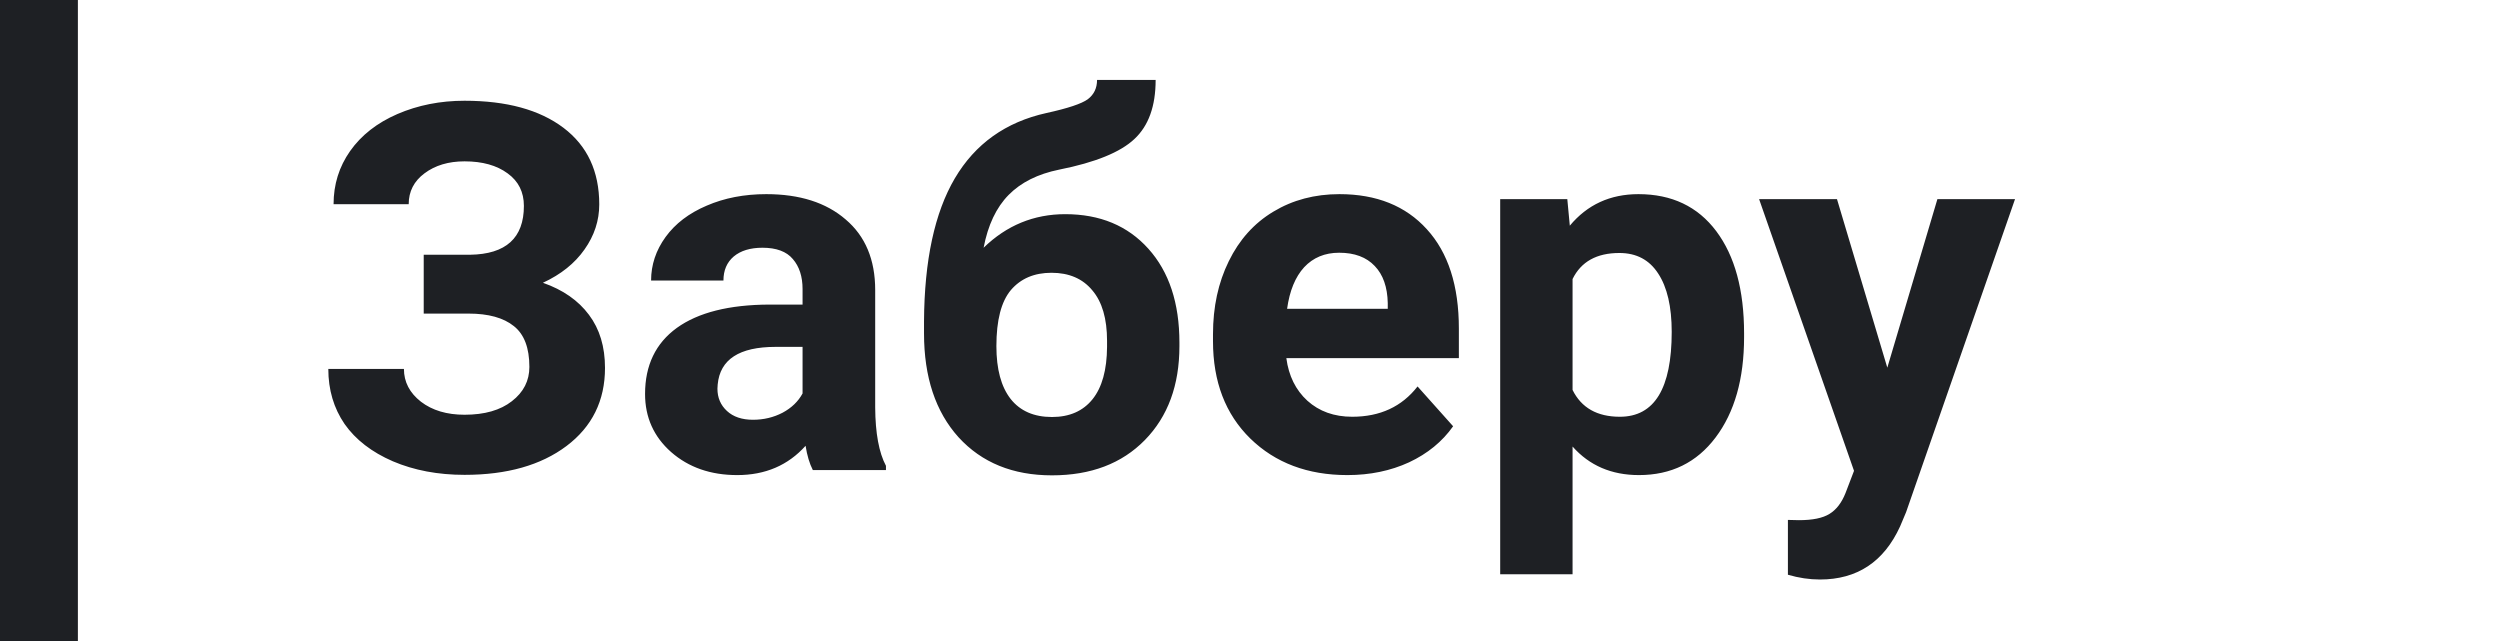 <svg width="117" height="30" viewBox="0 0 117 30" fill="none" xmlns="http://www.w3.org/2000/svg">
<path d="M24.518 9.637C24.518 8.988 24.264 8.48 23.756 8.113C23.248 7.738 22.576 7.551 21.74 7.551C20.99 7.551 20.365 7.738 19.865 8.113C19.373 8.48 19.127 8.961 19.127 9.555H15.611C15.611 8.633 15.869 7.805 16.385 7.07C16.908 6.328 17.646 5.75 18.6 5.336C19.561 4.922 20.607 4.715 21.74 4.715C23.709 4.715 25.252 5.137 26.369 5.98C27.486 6.824 28.045 8.02 28.045 9.566C28.045 10.324 27.814 11.027 27.354 11.676C26.9 12.324 26.252 12.844 25.408 13.234C26.346 13.562 27.064 14.062 27.564 14.734C28.064 15.398 28.314 16.227 28.314 17.219C28.314 18.75 27.713 19.969 26.51 20.875C25.314 21.773 23.725 22.223 21.74 22.223C20.498 22.223 19.381 22.012 18.389 21.59C17.396 21.16 16.643 20.578 16.127 19.844C15.619 19.102 15.365 18.242 15.365 17.266H18.904C18.904 17.875 19.17 18.387 19.701 18.801C20.232 19.207 20.912 19.41 21.74 19.41C22.678 19.41 23.416 19.199 23.955 18.777C24.502 18.355 24.775 17.82 24.775 17.172C24.775 16.281 24.533 15.645 24.049 15.262C23.564 14.871 22.857 14.676 21.928 14.676H19.83V11.922H21.998C23.678 11.898 24.518 11.137 24.518 9.637ZM38.041 22C37.885 21.695 37.772 21.316 37.701 20.863C36.881 21.777 35.815 22.234 34.502 22.234C33.26 22.234 32.228 21.875 31.408 21.156C30.596 20.438 30.189 19.531 30.189 18.438C30.189 17.094 30.686 16.062 31.678 15.344C32.678 14.625 34.119 14.262 36.002 14.254H37.56V13.527C37.56 12.941 37.408 12.473 37.103 12.121C36.807 11.77 36.334 11.594 35.685 11.594C35.115 11.594 34.666 11.73 34.338 12.004C34.018 12.277 33.857 12.652 33.857 13.129H30.471C30.471 12.395 30.697 11.715 31.15 11.09C31.604 10.465 32.244 9.977 33.072 9.625C33.9 9.266 34.83 9.086 35.861 9.086C37.424 9.086 38.662 9.48 39.576 10.27C40.498 11.051 40.959 12.152 40.959 13.574V19.07C40.967 20.273 41.135 21.184 41.463 21.801V22H38.041ZM35.24 19.645C35.74 19.645 36.201 19.535 36.623 19.316C37.045 19.09 37.357 18.789 37.56 18.414V16.234H36.295C34.6 16.234 33.697 16.82 33.588 17.992L33.576 18.191C33.576 18.613 33.725 18.961 34.022 19.234C34.318 19.508 34.725 19.645 35.24 19.645ZM49.853 10.023C51.478 10.023 52.775 10.562 53.744 11.641C54.713 12.719 55.197 14.184 55.197 16.035V16.199C55.197 18.027 54.658 19.492 53.58 20.594C52.502 21.695 51.053 22.246 49.232 22.246C47.404 22.246 45.947 21.652 44.861 20.465C43.783 19.27 43.244 17.648 43.244 15.602V15.039C43.26 12.188 43.74 9.957 44.685 8.348C45.639 6.73 47.068 5.711 48.975 5.289C49.975 5.07 50.619 4.855 50.908 4.645C51.197 4.426 51.342 4.125 51.342 3.742H54.084C54.084 4.969 53.752 5.891 53.088 6.508C52.432 7.125 51.26 7.602 49.572 7.938C48.572 8.141 47.783 8.535 47.205 9.121C46.627 9.707 46.236 10.531 46.033 11.594C47.111 10.547 48.385 10.023 49.853 10.023ZM49.209 12.766C48.404 12.766 47.772 13.035 47.31 13.574C46.857 14.113 46.631 14.988 46.631 16.199C46.631 17.277 46.853 18.102 47.299 18.672C47.744 19.234 48.389 19.516 49.232 19.516C50.053 19.516 50.685 19.238 51.131 18.684C51.576 18.129 51.803 17.312 51.81 16.234V15.953C51.81 14.914 51.58 14.125 51.119 13.586C50.666 13.039 50.029 12.766 49.209 12.766ZM63.06 22.234C61.201 22.234 59.685 21.664 58.514 20.523C57.35 19.383 56.768 17.863 56.768 15.965V15.637C56.768 14.363 57.014 13.227 57.506 12.227C57.998 11.219 58.693 10.445 59.592 9.906C60.498 9.359 61.529 9.086 62.685 9.086C64.42 9.086 65.783 9.633 66.775 10.727C67.775 11.82 68.275 13.371 68.275 15.379V16.762H60.201C60.31 17.59 60.639 18.254 61.185 18.754C61.74 19.254 62.44 19.504 63.283 19.504C64.588 19.504 65.607 19.031 66.342 18.086L68.006 19.949C67.498 20.668 66.811 21.23 65.943 21.637C65.076 22.035 64.115 22.234 63.06 22.234ZM62.674 11.828C62.002 11.828 61.455 12.055 61.033 12.508C60.619 12.961 60.353 13.609 60.236 14.453H64.947V14.184C64.932 13.434 64.728 12.855 64.338 12.449C63.947 12.035 63.393 11.828 62.674 11.828ZM81.623 15.777C81.623 17.73 81.178 19.297 80.287 20.477C79.404 21.648 78.209 22.234 76.701 22.234C75.42 22.234 74.385 21.789 73.596 20.898V26.875H70.209V9.32H73.35L73.467 10.562C74.287 9.578 75.357 9.086 76.678 9.086C78.24 9.086 79.455 9.664 80.322 10.82C81.189 11.977 81.623 13.57 81.623 15.602V15.777ZM78.236 15.531C78.236 14.352 78.025 13.441 77.603 12.801C77.189 12.16 76.584 11.84 75.787 11.84C74.725 11.84 73.994 12.246 73.596 13.059V18.25C74.01 19.086 74.748 19.504 75.811 19.504C77.428 19.504 78.236 18.18 78.236 15.531ZM88.326 17.207L90.67 9.32H94.303L89.205 23.969L88.924 24.637C88.166 26.293 86.916 27.121 85.174 27.121C84.682 27.121 84.182 27.047 83.674 26.898V24.332L84.189 24.344C84.83 24.344 85.307 24.246 85.619 24.051C85.939 23.855 86.189 23.531 86.369 23.078L86.768 22.035L82.326 9.32H85.971L88.326 17.207Z" fill="#1E2024"/>
<rect width="3.645" height="30" fill="#1E2024"/>
</svg>
